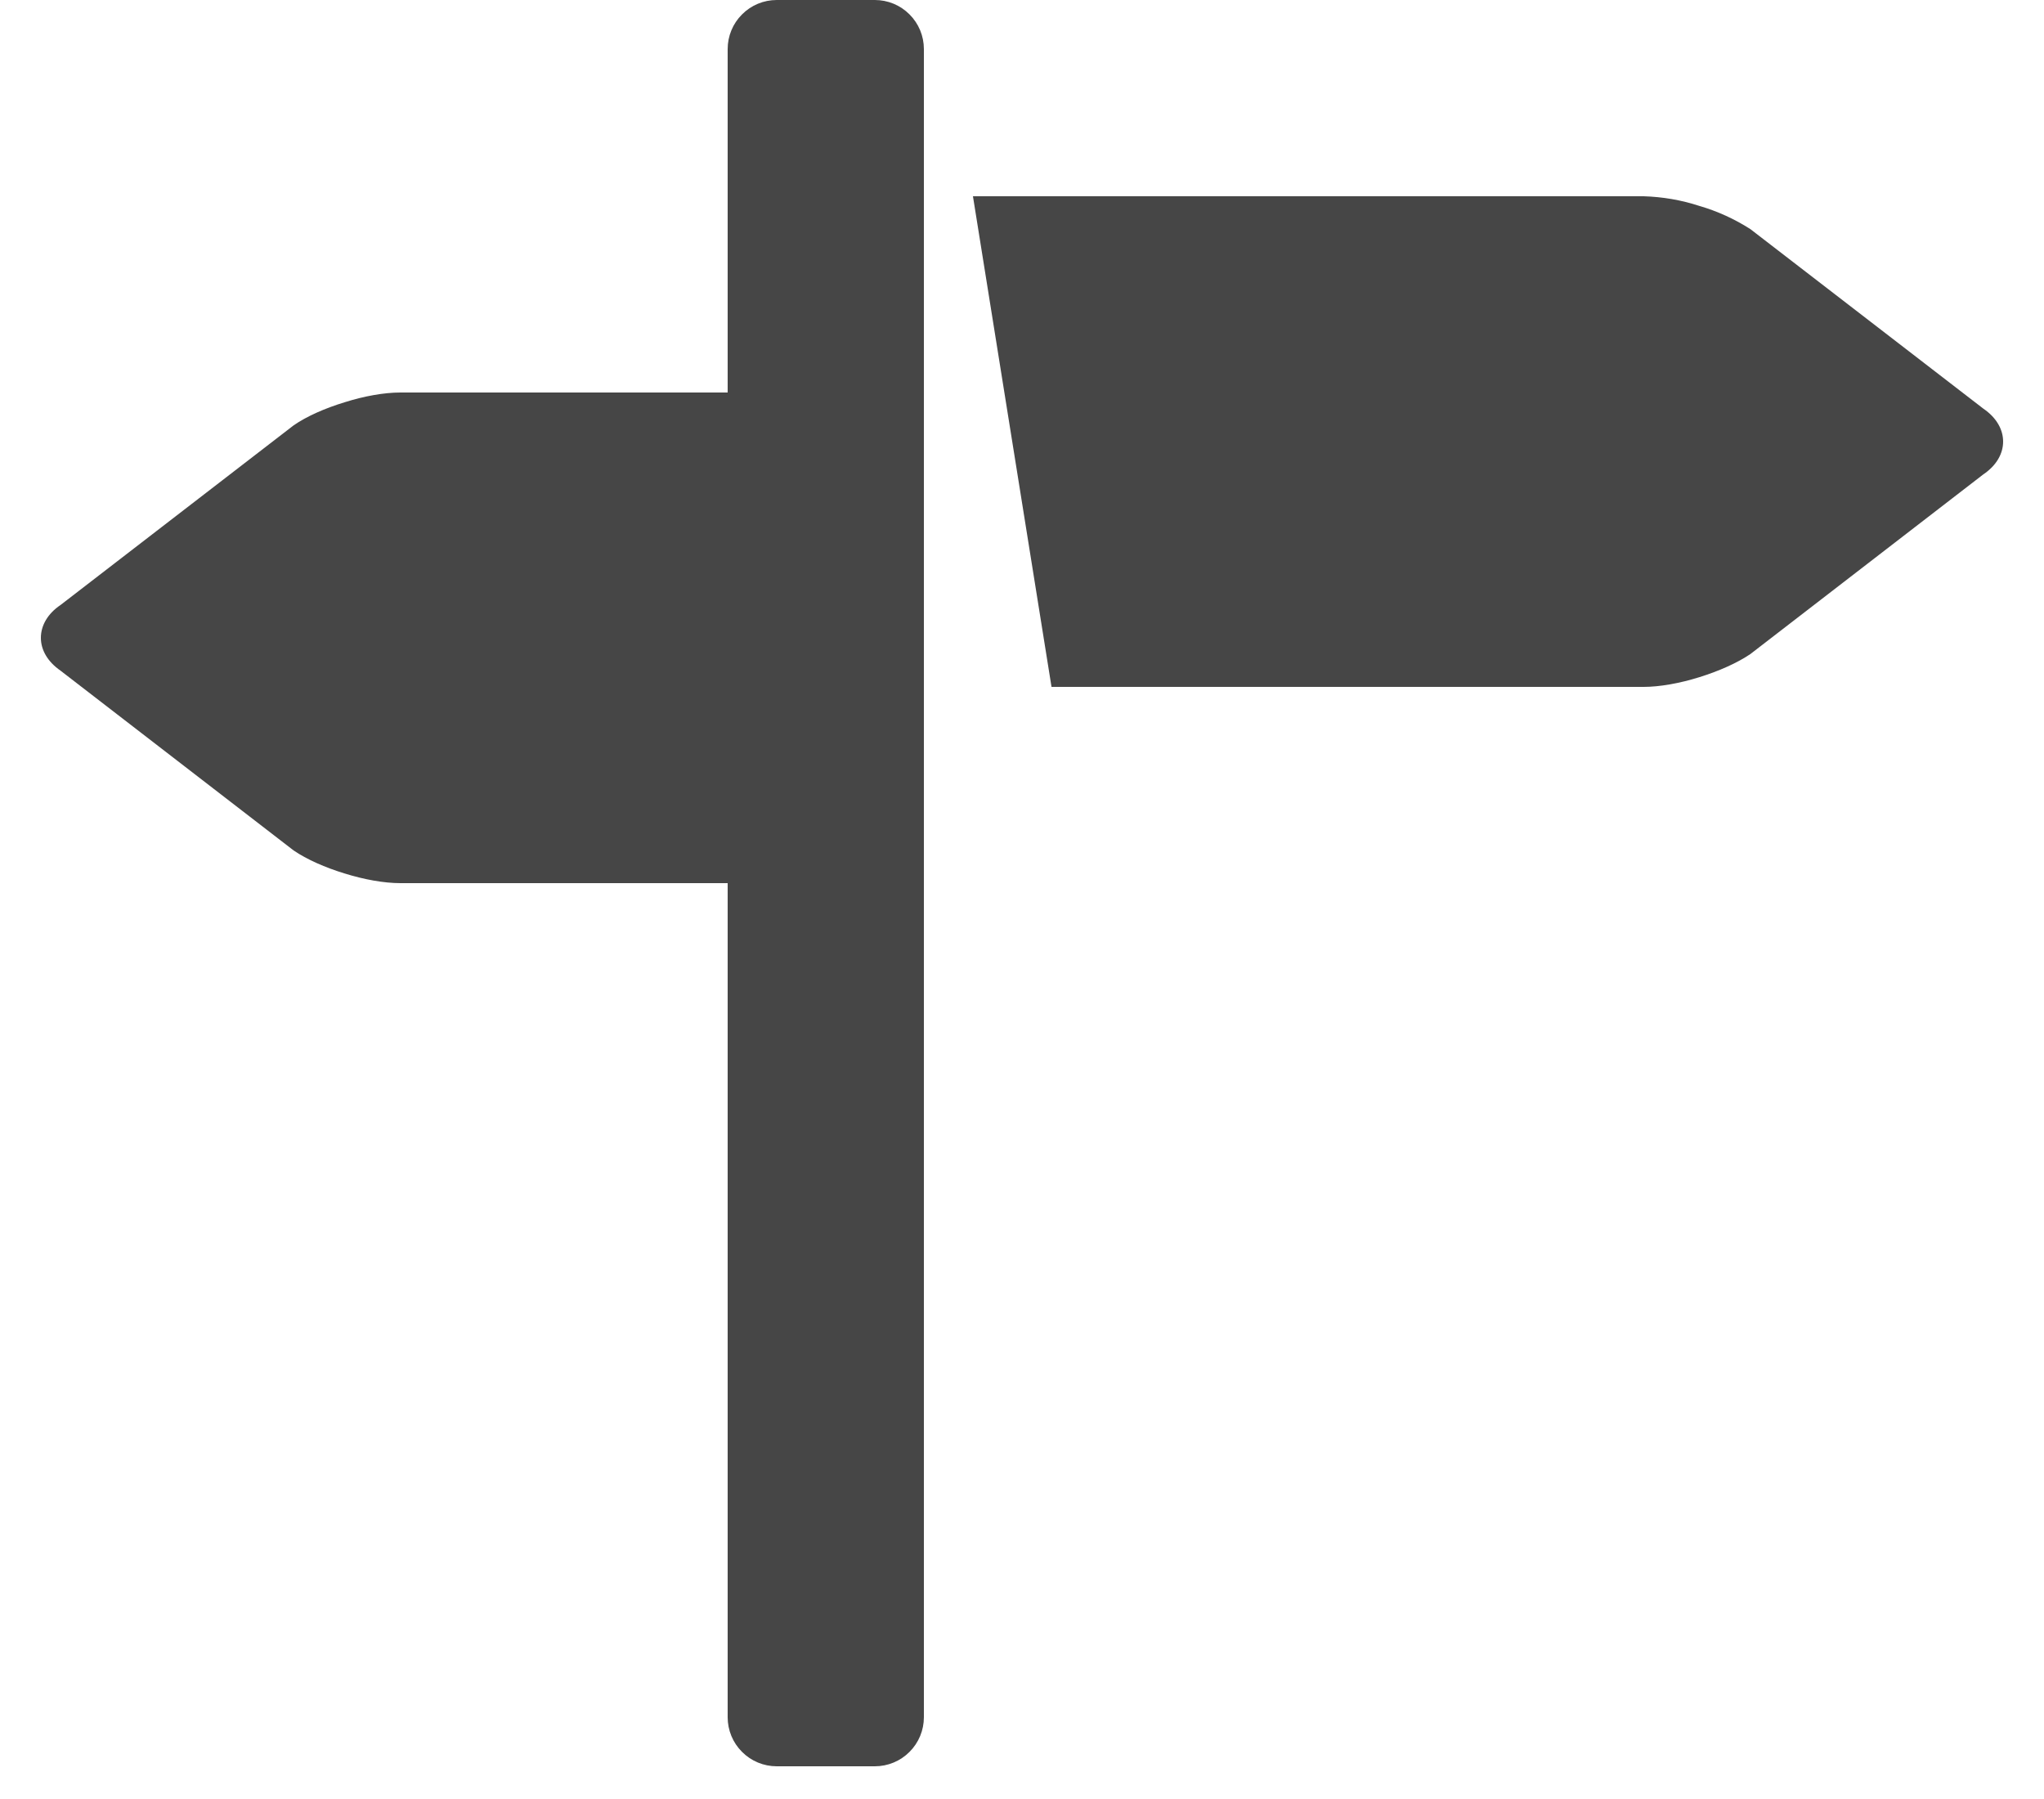 <svg width="25" height="22" viewBox="0 0 25 22" fill="none" xmlns="http://www.w3.org/2000/svg">
<path d="M24.259 4.998L21.409 2.802C21.215 2.678 21.005 2.582 20.784 2.518C20.564 2.446 20.334 2.407 20.103 2.4H11.9L12.861 8.4H20.103C20.3 8.4 20.546 8.356 20.782 8.282C21.019 8.209 21.247 8.108 21.408 7.999L24.258 5.801C24.42 5.692 24.5 5.546 24.5 5.4C24.5 5.254 24.42 5.108 24.259 4.998ZM10.7 0H9.5C9.341 0 9.188 0.063 9.076 0.176C8.963 0.288 8.9 0.441 8.9 0.6V4.8H4.897C4.698 4.8 4.453 4.844 4.216 4.919C3.979 4.991 3.752 5.09 3.591 5.202L0.741 7.398C0.579 7.507 0.5 7.654 0.5 7.8C0.5 7.945 0.579 8.09 0.741 8.202L3.591 10.4C3.752 10.51 3.979 10.61 4.216 10.682C4.453 10.756 4.698 10.8 4.897 10.8H8.9V21C8.9 21.159 8.963 21.312 9.076 21.424C9.188 21.537 9.341 21.6 9.5 21.6H10.7C10.859 21.6 11.012 21.537 11.124 21.424C11.237 21.312 11.3 21.159 11.3 21V0.6C11.3 0.441 11.237 0.288 11.124 0.176C11.012 0.063 10.859 0 10.7 0Z" fill="#464646"/>
</svg>
